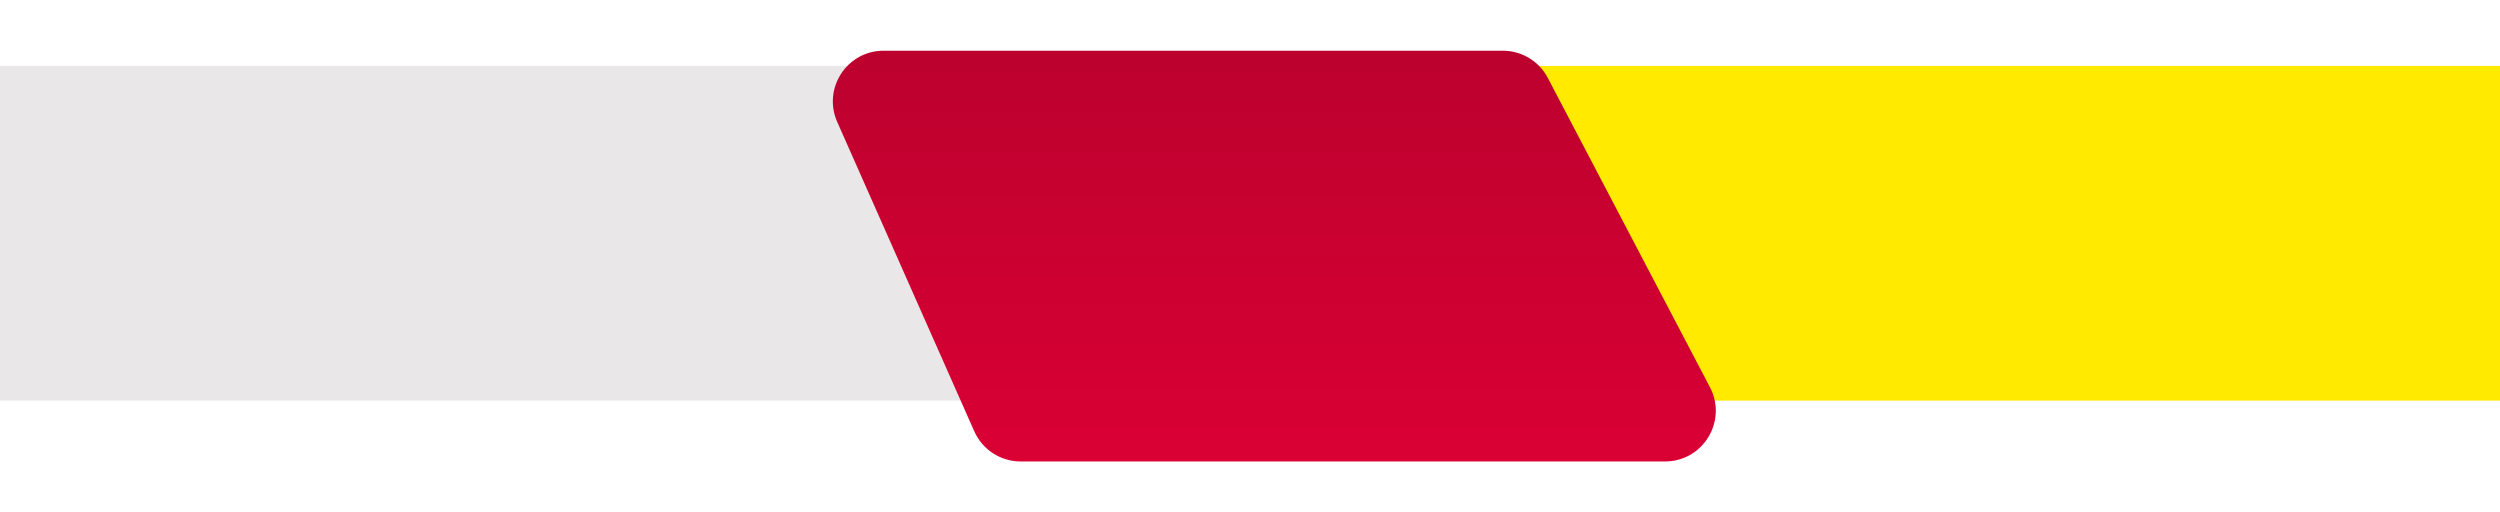 <svg width="493" height="101" viewBox="0 0 493 101" fill="none" xmlns="http://www.w3.org/2000/svg">
<rect y="13" width="254" height="66" fill="#E9E7E7"/>
<rect x="254" y="13" width="239" height="66" fill="#FFEA00"/>
<g filter="url(#filter0_d)">
<path d="M165.102 20.05C162.173 13.439 167.014 6 174.245 6H296.366C300.085 6 303.496 8.063 305.223 11.357L337.201 72.357C340.692 79.015 335.862 87 328.344 87H201.269C197.313 87 193.728 84.668 192.126 81.05L165.102 20.05Z" fill="url(#paint0_linear)"/>
</g>
<defs>
<filter id="filter0_d" x="154.234" y="0" width="194.124" height="101" filterUnits="userSpaceOnUse" color-interpolation-filters="sRGB">
<feFlood flood-opacity="0" result="BackgroundImageFix"/>
<feColorMatrix in="SourceAlpha" type="matrix" values="0 0 0 0 0 0 0 0 0 0 0 0 0 0 0 0 0 0 127 0"/>
<feOffset dy="4"/>
<feGaussianBlur stdDeviation="5"/>
<feColorMatrix type="matrix" values="0 0 0 0 0 0 0 0 0 0 0 0 0 0 0 0 0 0 0.25 0"/>
<feBlend mode="normal" in2="BackgroundImageFix" result="effect1_dropShadow"/>
<feBlend mode="normal" in="SourceGraphic" in2="effect1_dropShadow" result="shape"/>
</filter>
<linearGradient id="paint0_linear" x1="251.877" y1="6" x2="251.877" y2="87" gradientUnits="userSpaceOnUse">
<stop stop-color="#BC012E"/>
<stop offset="1" stop-color="#DA0034"/>
</linearGradient>
</defs>
</svg>
